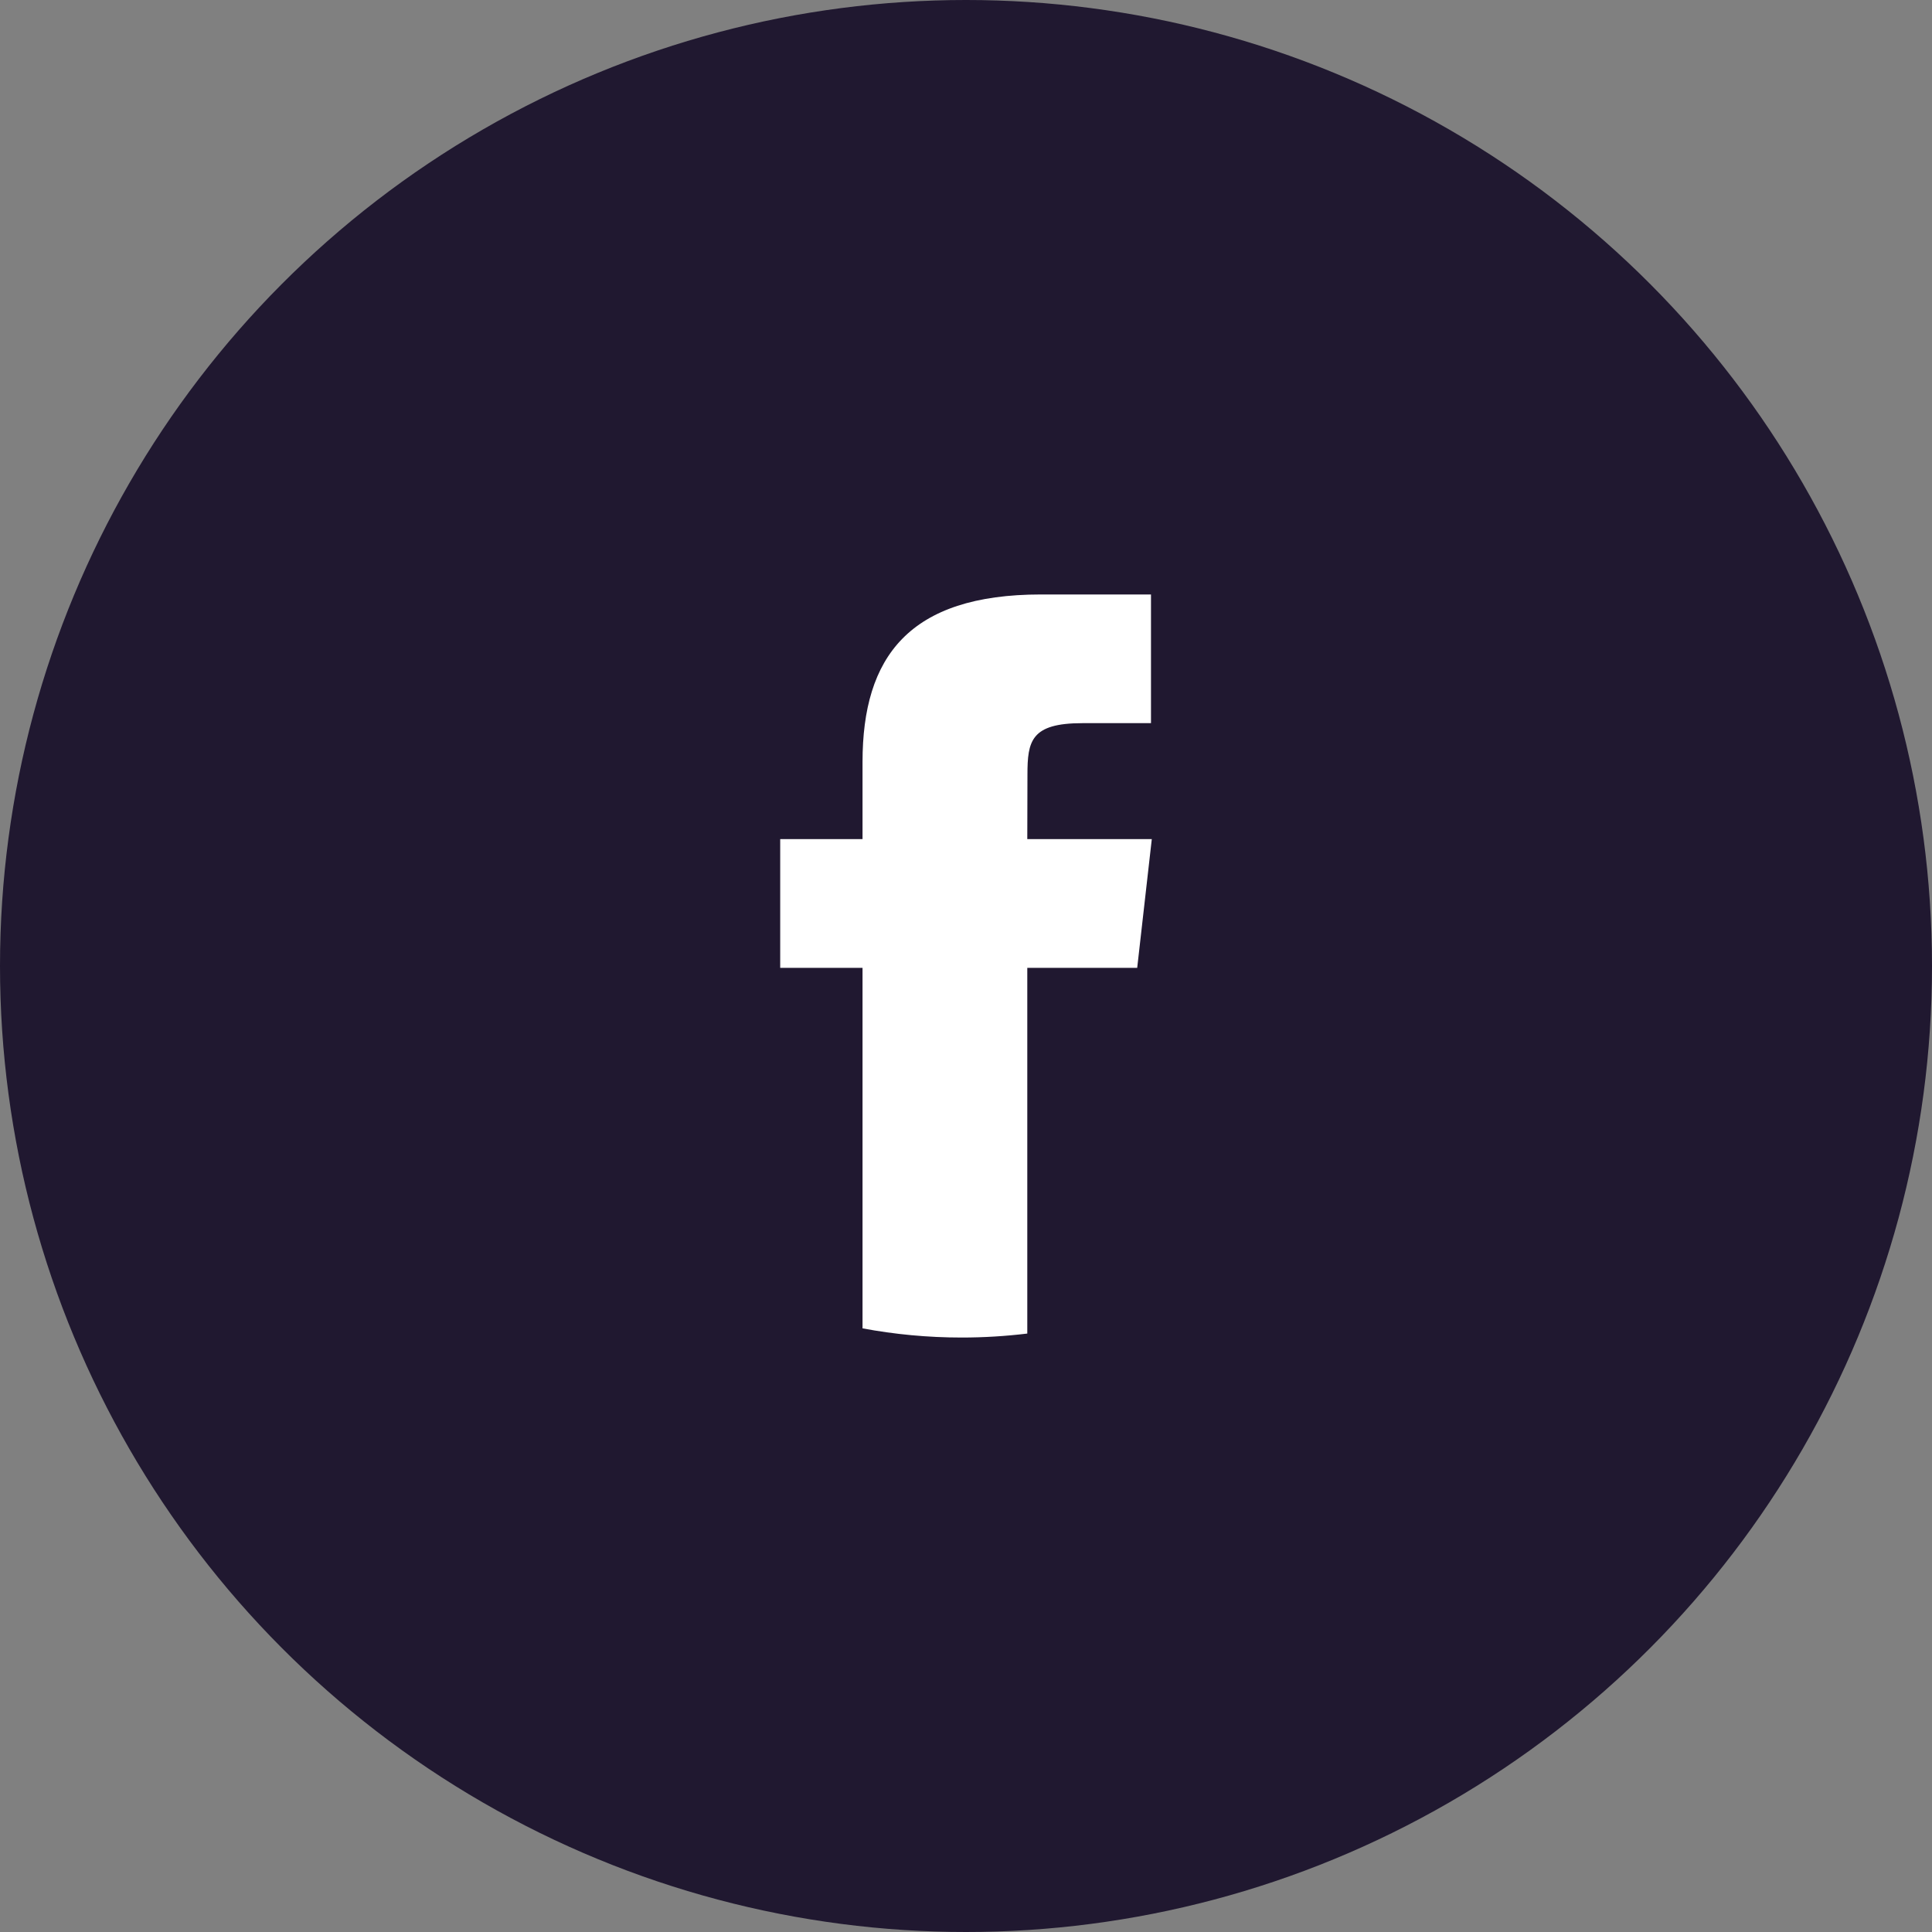 <svg width="36" height="36" viewBox="0 0 36 36" fill="none" xmlns="http://www.w3.org/2000/svg">
<rect x="0" y="0" width="36" height="36" fill="#808080" stroke="none"/>
<circle cx="18" cy="18" r="18" fill="#201830"/>
<path d="M19.142 24.849V18.035H21.19L21.462 15.636H19.142L19.145 14.436C19.145 13.81 19.209 13.475 20.167 13.475H21.447V11.077H19.399C16.938 11.077 16.072 12.24 16.072 14.197V15.636H14.538V18.035H16.072V24.752C16.67 24.864 17.288 24.923 17.92 24.923C18.329 24.923 18.737 24.898 19.142 24.849Z" fill="white"/>
</svg>
